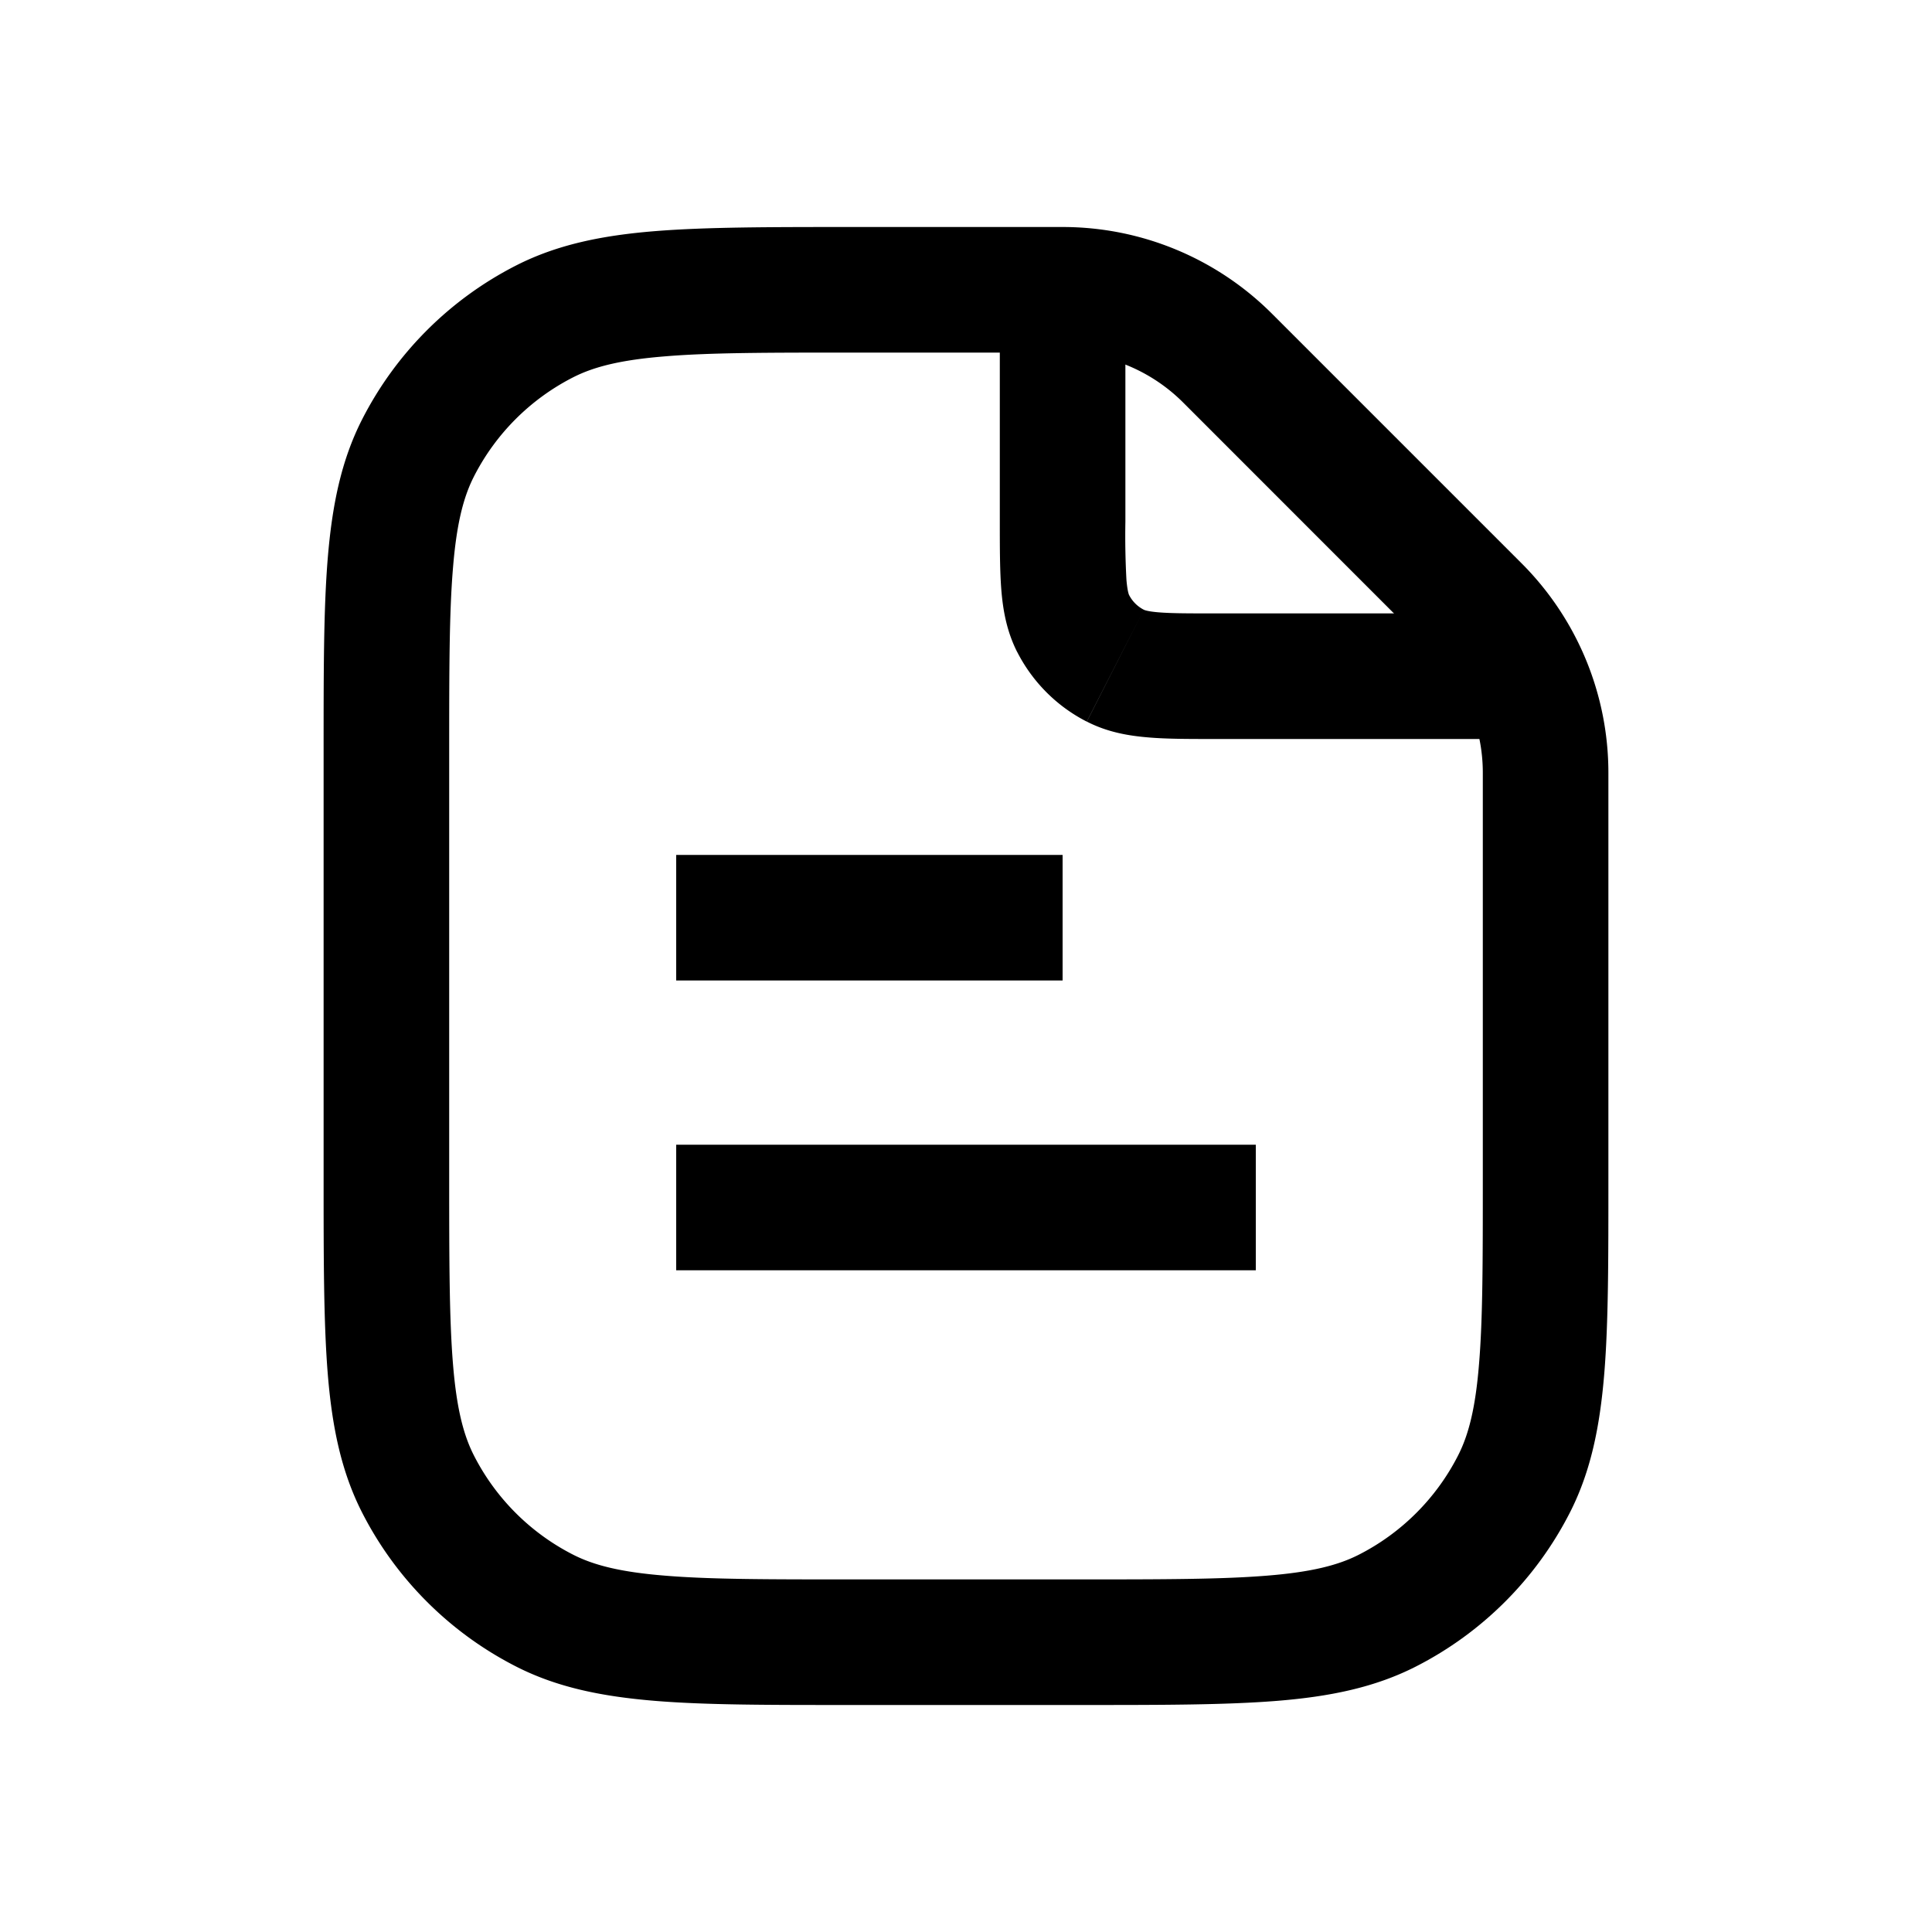 <svg xmlns="http://www.w3.org/2000/svg" fill="currentColor" viewBox="0 0 20 20">
  <path d="M15.293 6.293l-.46.46.46-.46zm-9.655 10.38l.295-.58-.295.58zm-1.311-1.311l-.58.295.58-.295zm10.035 1.311l.295.58-.295-.58zm1.311-1.311l-.58-.295.58.295zm-4.473.988H8.8v1.3h2.4v-1.3zM8.8 3.65H11v-1.3H8.8v1.3zM4.65 12.2V7.8h-1.3v4.4h1.3zM15.35 8v4.2h1.3V8h-1.3zm-3.102-3.833l2.585 2.586.92-.92-2.586-2.586-.92.92zM8.8 2.35c-.83 0-1.49 0-2.023.043-.54.044-1.006.137-1.434.355l.59 1.158c.214-.109.49-.18.95-.217C7.35 3.65 7.949 3.65 8.8 3.65v-1.3zM4.65 7.8c0-.85 0-1.45.039-1.917.037-.46.108-.736.217-.95l-1.158-.59c-.218.428-.31.893-.355 1.434C3.349 6.31 3.35 6.97 3.35 7.8h1.3zm.693-5.052a3.65 3.65 0 00-1.595 1.595l1.158.59a2.35 2.35 0 011.027-1.027l-.59-1.158zm9.49 4.005c.331.33.517.78.517 1.247h1.3c0-.813-.323-1.592-.897-2.167l-.92.92zM8.8 16.35c-.85 0-1.45 0-1.917-.039-.46-.037-.736-.108-.95-.217l-.59 1.158c.428.218.893.31 1.434.355.533.044 1.194.043 2.023.043v-1.3zM3.35 12.2c0 .83 0 1.49.043 2.023.044.54.137 1.006.355 1.434l1.158-.59c-.109-.214-.18-.49-.217-.95-.038-.467-.039-1.066-.039-1.917h-1.3zm2.583 3.894a2.35 2.35 0 01-1.027-1.027l-1.158.59a3.65 3.65 0 001.595 1.595l.59-1.158zM11 3.65c.468 0 .917.186 1.248.517l.919-.92A3.064 3.064 0 0011 2.35v1.3zm.2 14c.83 0 1.49 0 2.023-.043.54-.044 1.006-.137 1.434-.355l-.59-1.158c-.214.109-.49.18-.95.217-.467.038-1.066.039-1.917.039v1.3zm4.15-5.45c0 .85 0 1.45-.039 1.918-.037.46-.108.735-.217.949l1.158.59c.218-.428.31-.893.355-1.434.044-.533.043-1.194.043-2.023h-1.3zm-.693 5.052a3.65 3.65 0 001.595-1.595l-1.158-.59a2.35 2.35 0 01-1.027 1.027l.59 1.158z"/>
  <path d="M11.546 6.891l.295-.58-.295.58zM16 6.35h-3.4v1.3H16v-1.3zm-4.35-.95V3h-1.3v2.4h1.3zm.95.95c-.29 0-.47 0-.604-.011-.126-.01-.155-.027-.155-.027l-.59 1.158c.214.11.432.147.64.164.199.017.44.016.709.016v-1.3zm-2.25-.95c0 .27 0 .51.016.71.017.207.055.425.164.64l1.158-.591s-.016-.029-.027-.155a8.373 8.373 0 01-.011-.604h-1.3zm1.491.912a.35.35 0 01-.153-.153l-1.158.59c.158.31.41.563.72.721l.591-1.158zM7 10.15h4v-1.3H7v1.3zM7 13.15h6v-1.3H7v1.3z"/>
</svg>
